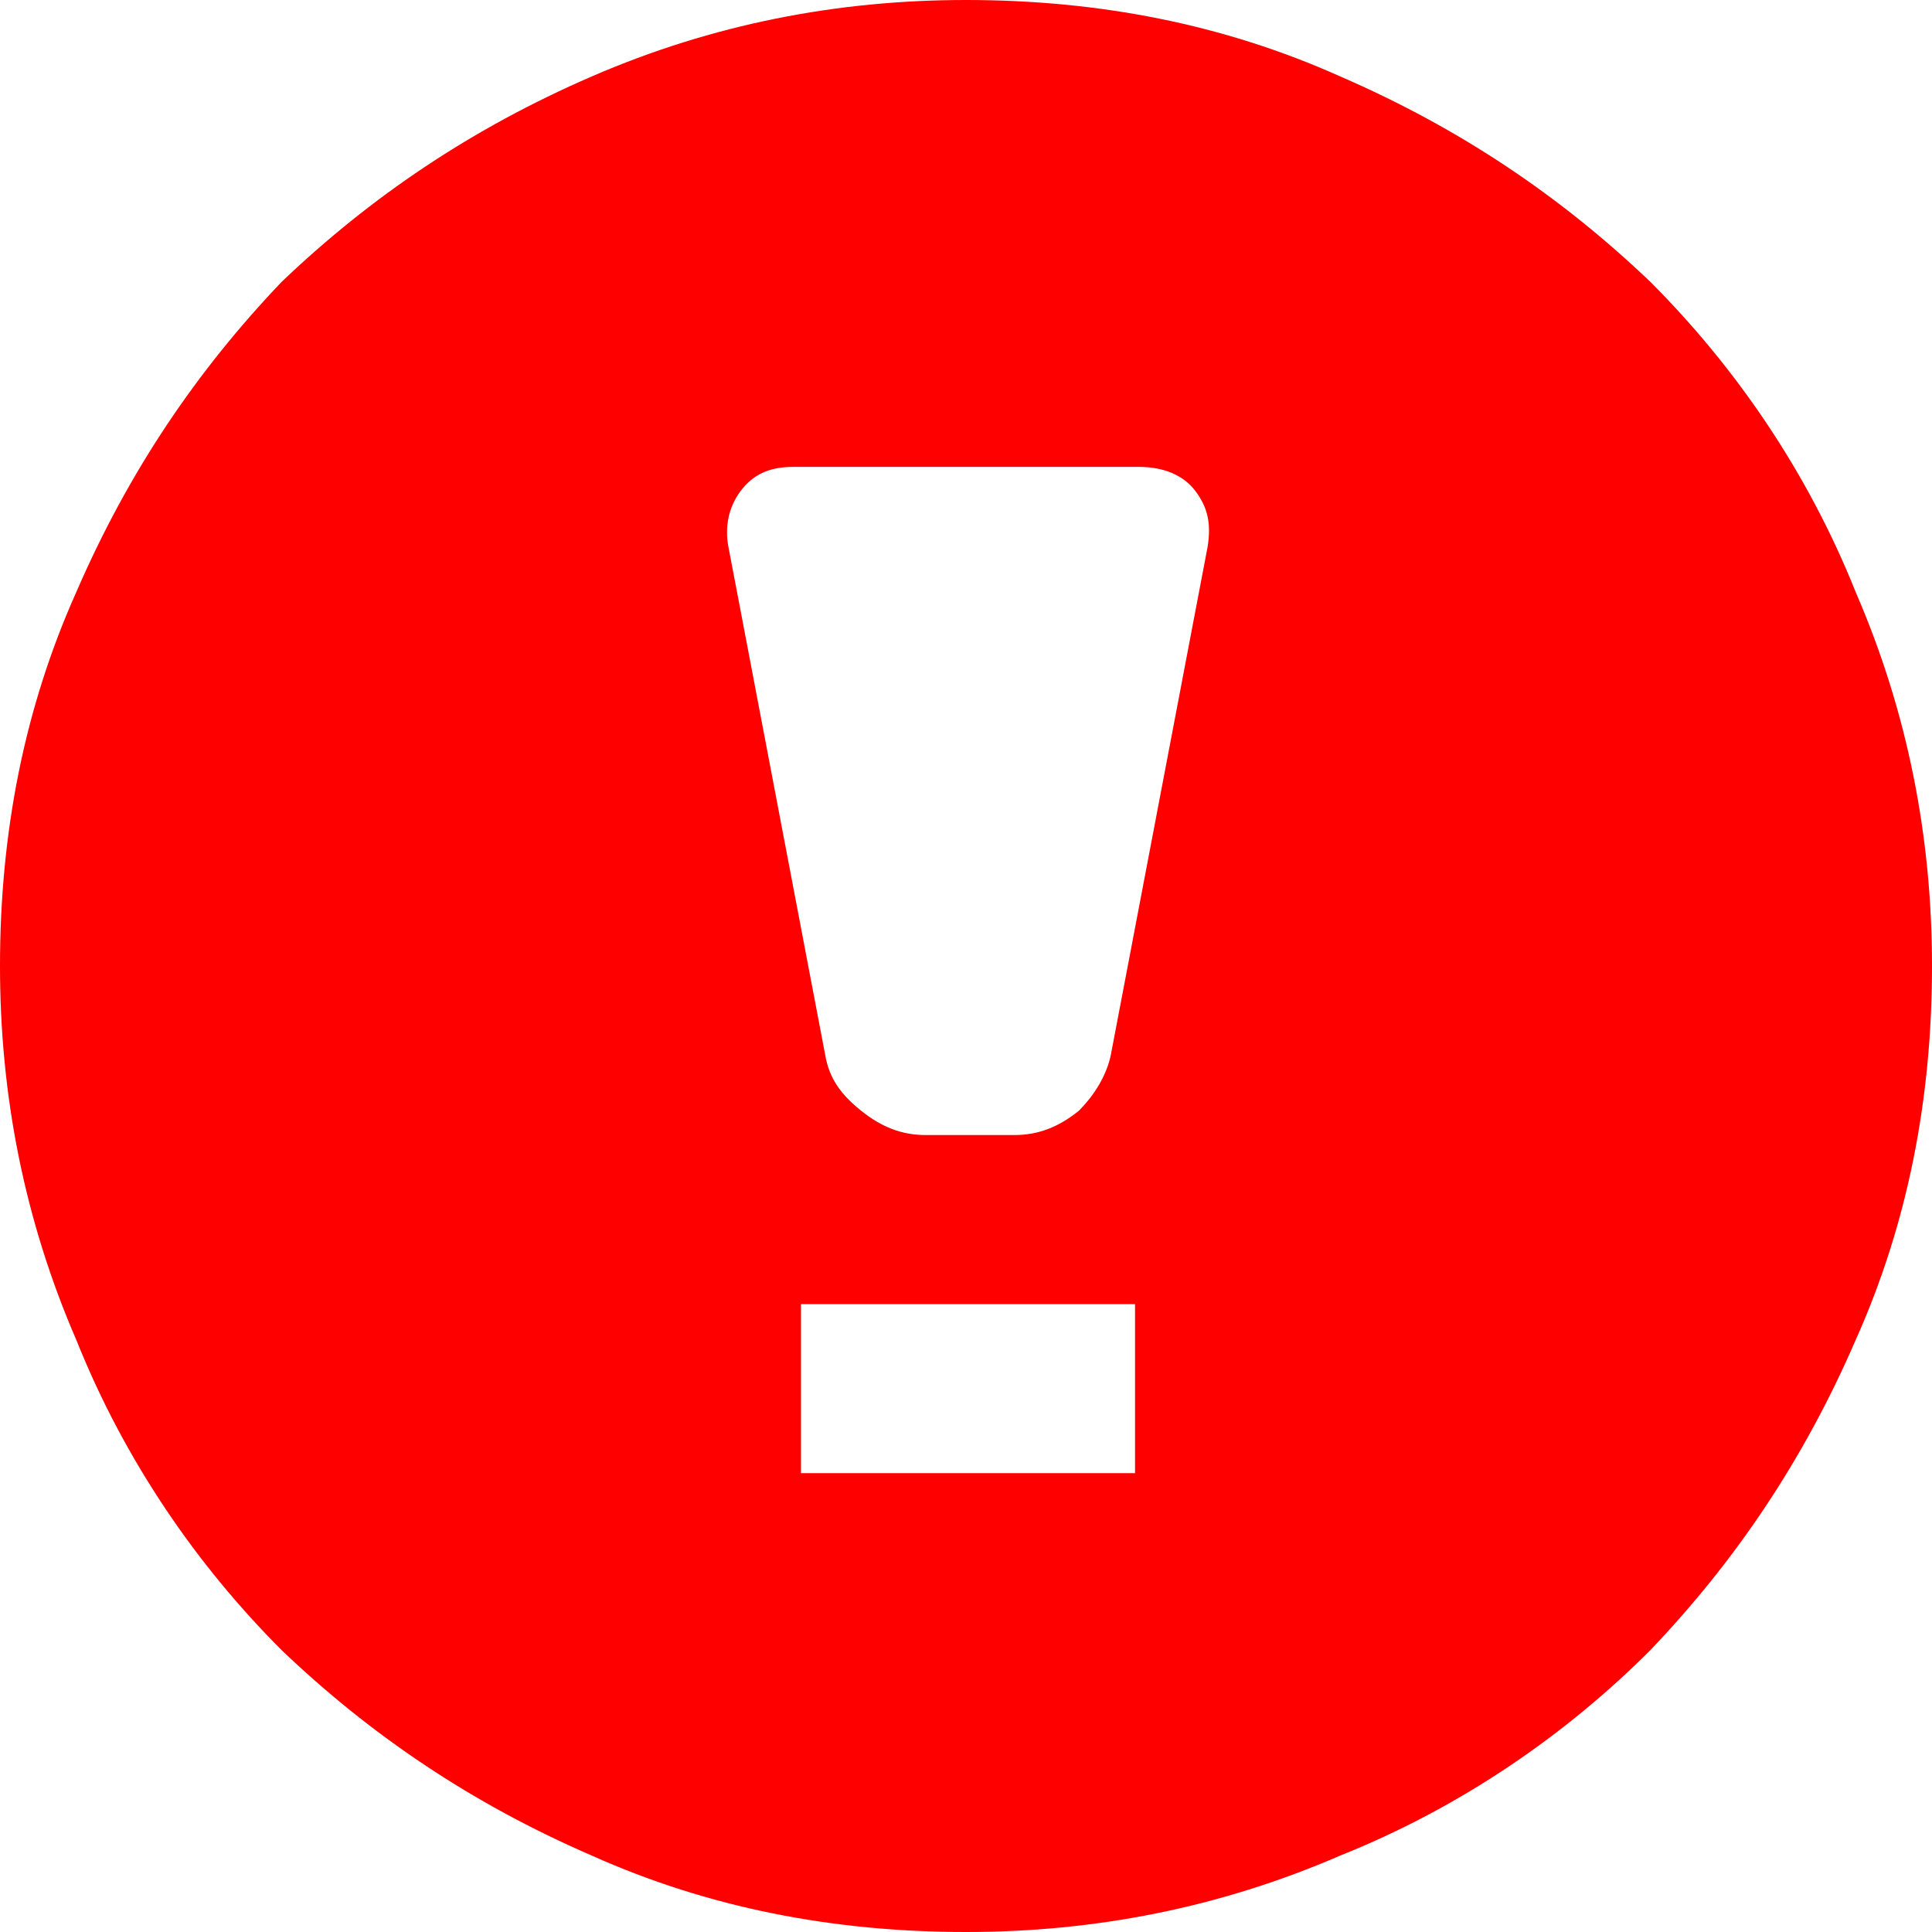 <?xml version="1.0" encoding="utf-8"?>
<!-- Generator: Adobe Illustrator 19.0.0, SVG Export Plug-In . SVG Version: 6.00 Build 0)  -->
<svg version="1.1" id="图层_1" xmlns="http://www.w3.org/2000/svg" xmlns:xlink="http://www.w3.org/1999/xlink" x="0px" y="0px"
	 viewBox="0 0 48 48" style="enable-background:new 0 0 48 48;" xml:space="preserve">
<style type="text/css">
	.st0{fill:#FF0000;}
</style>
<path id="XMLID_96_" class="st0" d="M14.7,1.9C17.7,0.6,20.8,0,24,0c3.3,0,6.4,0.6,9.3,1.9c3,1.3,5.5,3,7.7,5.1
	c2.1,2.1,3.9,4.7,5.1,7.7c1.3,3,1.9,6.1,1.9,9.3c0,3.3-0.6,6.4-1.9,9.3c-1.3,3-3,5.5-5.1,7.7c-2.1,2.1-4.7,3.9-7.7,5.1
	c-3,1.3-6.1,1.9-9.3,1.9c-3.3,0-6.4-0.6-9.3-1.9c-3-1.3-5.5-3-7.7-5.1c-2.1-2.1-3.9-4.7-5.1-7.7C0.6,30.3,0,27.2,0,24
	c0-3.3,0.6-6.4,1.9-9.3c1.3-3,3-5.5,5.1-7.7C9.2,4.9,11.7,3.2,14.7,1.9z M27.6,26.2L30,13.6c0.1-0.6,0-1-0.3-1.4s-0.8-0.6-1.4-0.6
	h-8.6c-0.6,0-1,0.2-1.3,0.6s-0.4,0.9-0.3,1.4l2.4,12.6c0.1,0.6,0.4,1,0.9,1.4s1,0.6,1.6,0.6h2.2c0.6,0,1.1-0.2,1.6-0.6
	C27.2,27.2,27.5,26.7,27.6,26.2z M28.2,32.4h-8.3v4.2h8.3V32.4z"/>
</svg>
